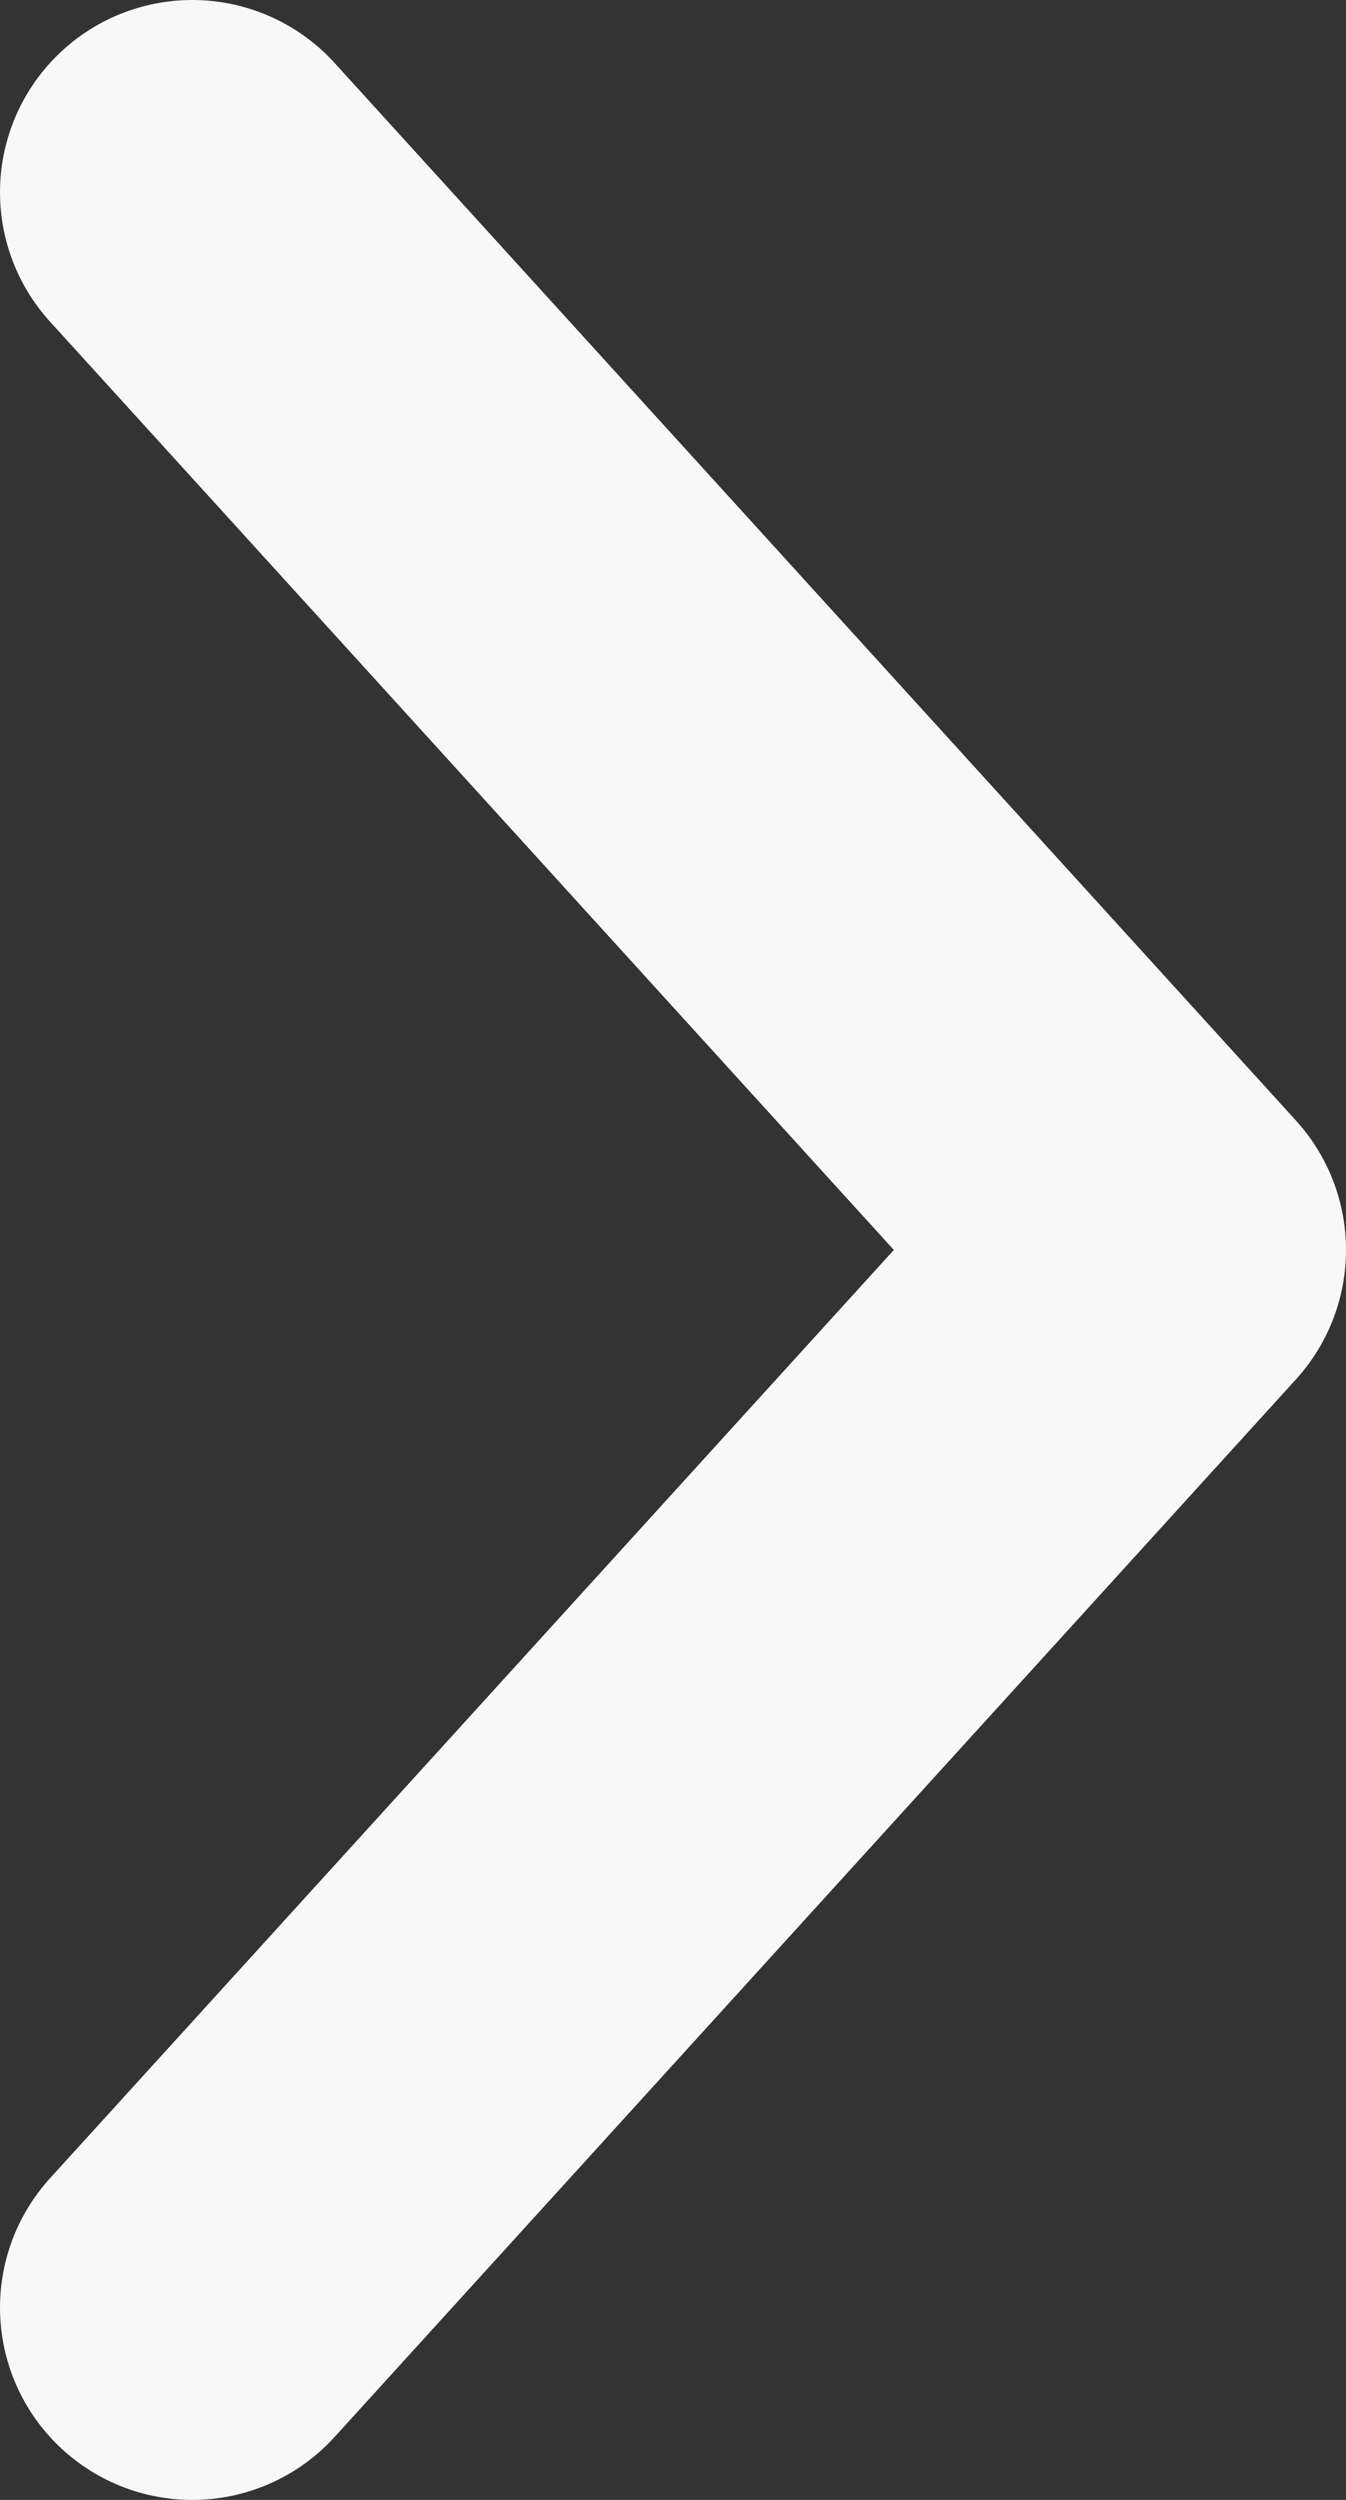 <svg width="7" height="13" fill="none" xmlns="http://www.w3.org/2000/svg"><rect width="100%" height="100%" fill="#333333" stroke="none"/><path d="M1 12l5-5.5L1 1" stroke="#F8F8F8" stroke-width="2" stroke-linecap="round" stroke-linejoin="round"/></svg>